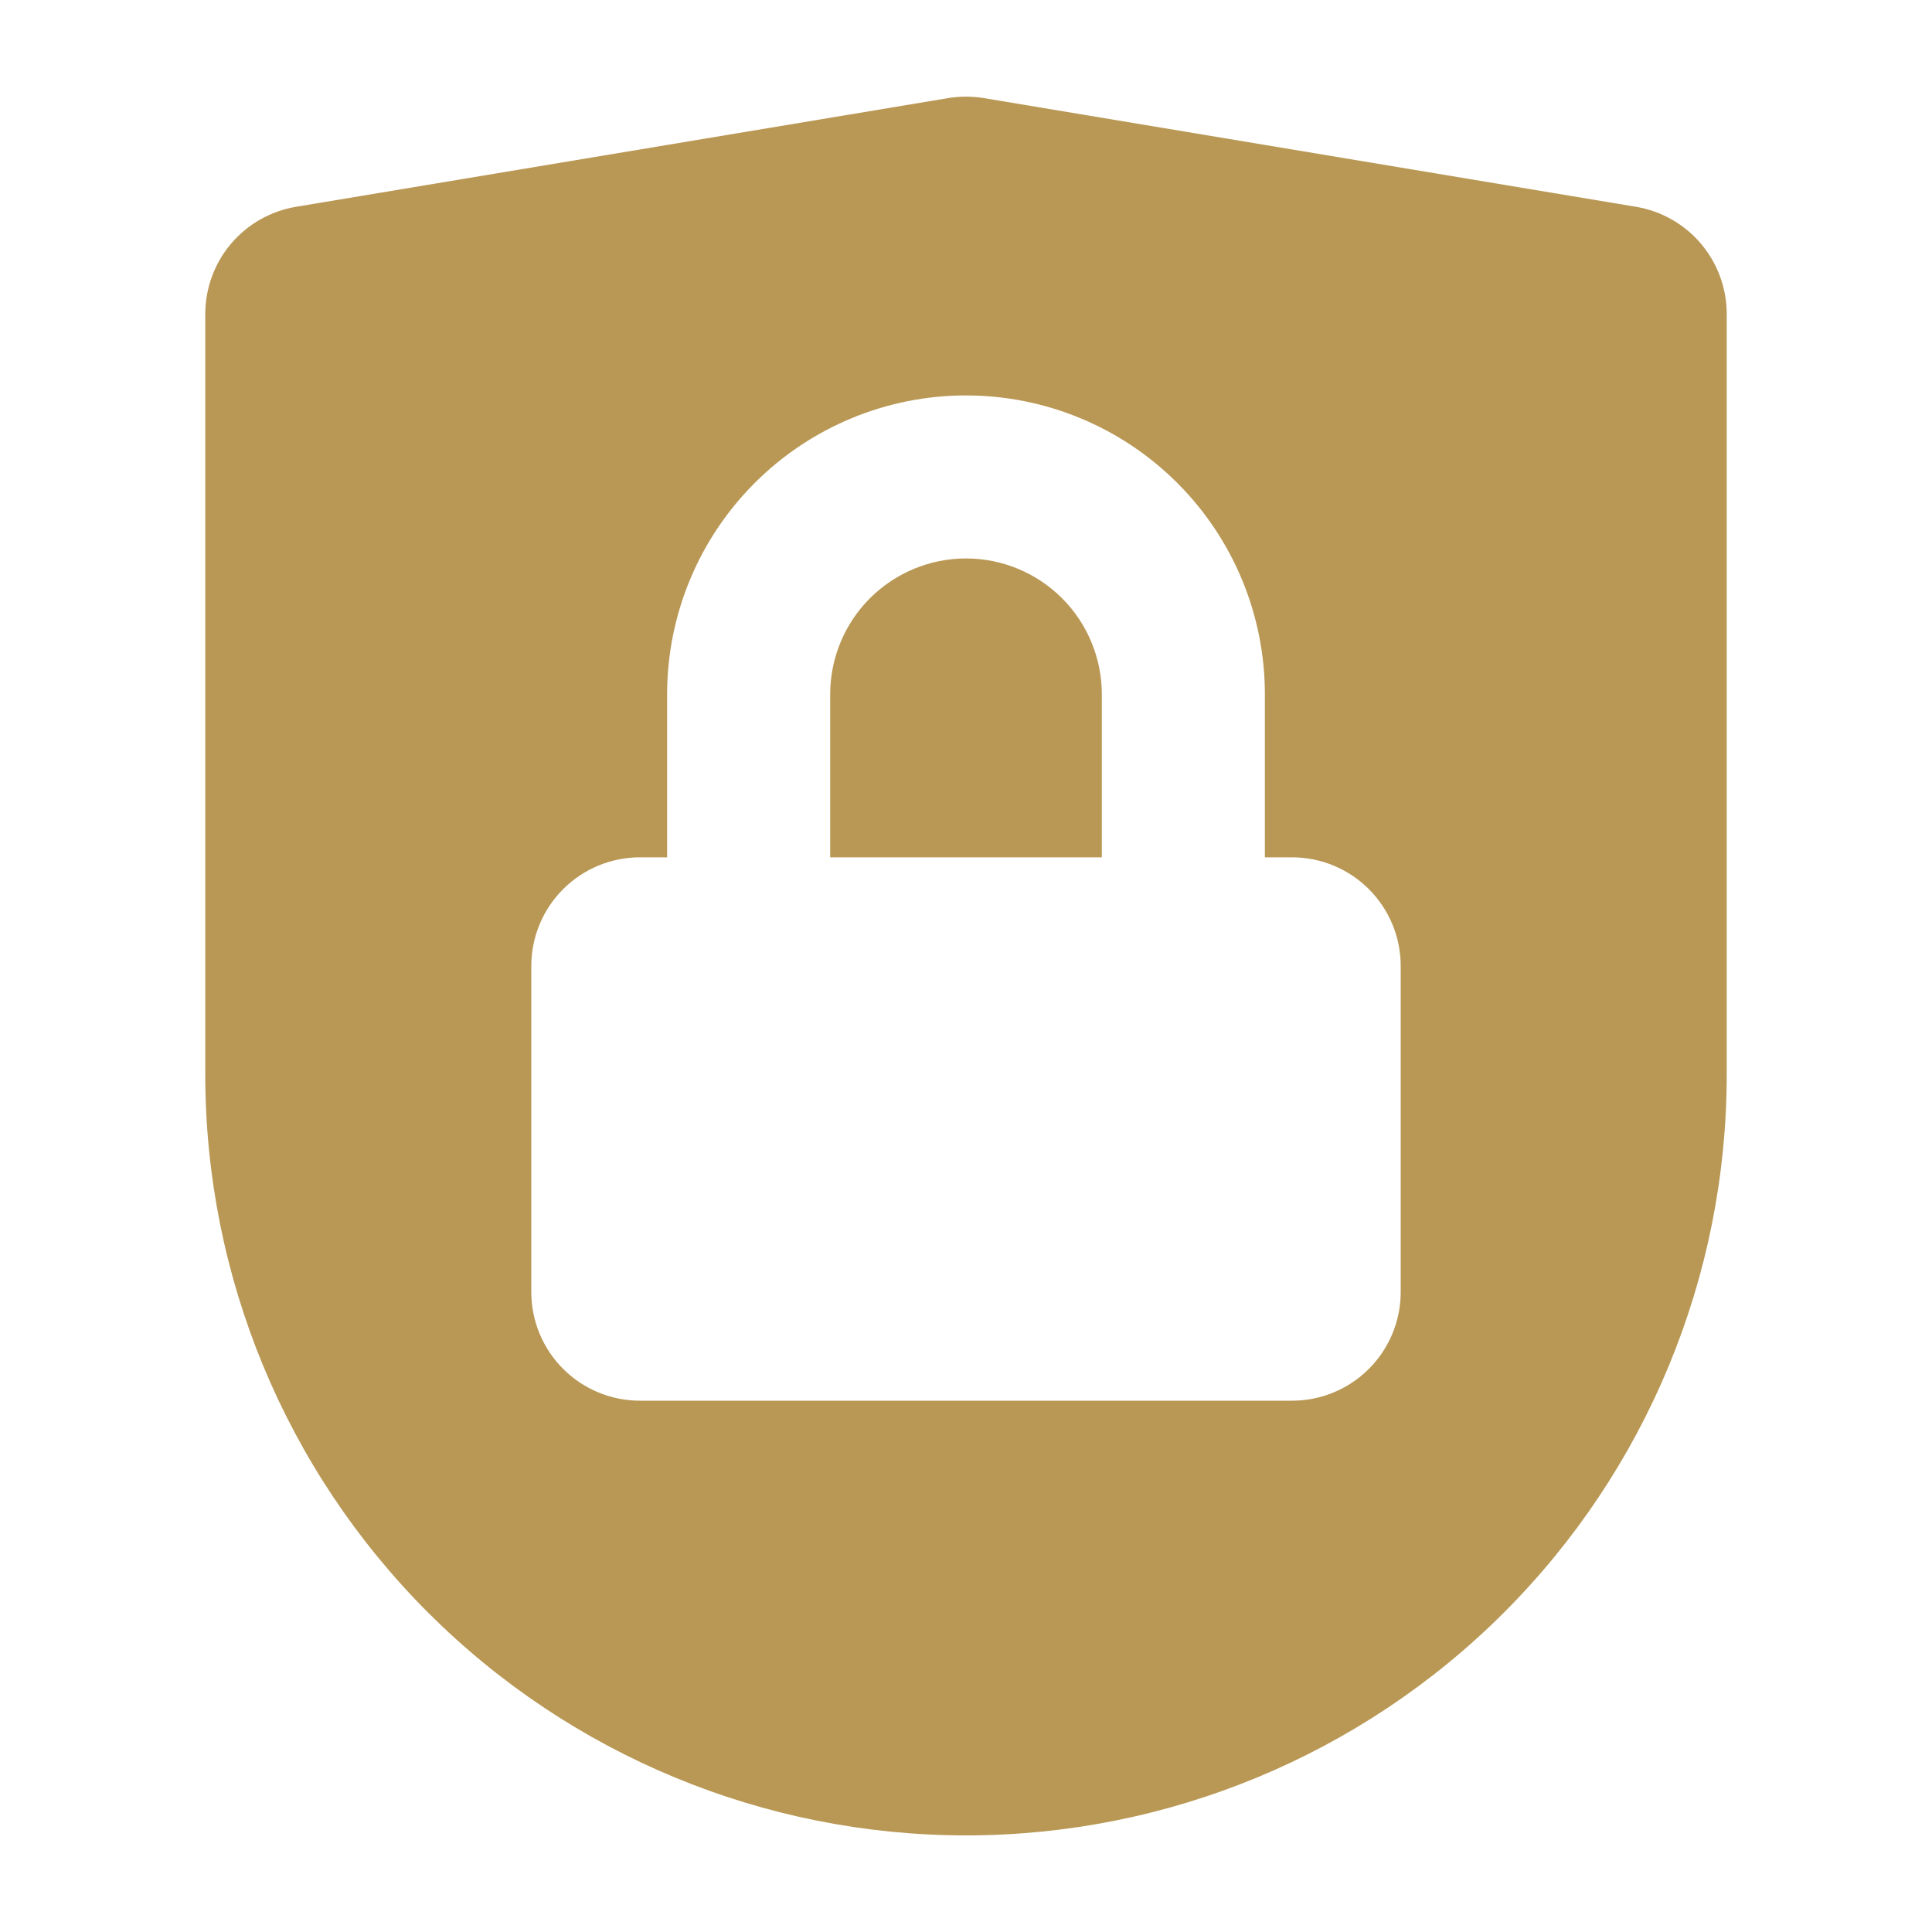 <svg width="40" height="40" viewBox="0 0 40 40" fill="none" xmlns="http://www.w3.org/2000/svg">
<g clip-path="url(#clip0_14722_19514)">
<path d="M22.812 14.375C22.812 13.629 22.516 12.914 21.989 12.386C21.461 11.859 20.746 11.562 20 11.562C19.254 11.562 18.539 11.859 18.011 12.386C17.484 12.914 17.188 13.629 17.188 14.375V17.75H22.812V14.375Z" fill="#B99855"/>
<path d="M33.871 4.281L20.371 2.031C20.125 1.991 19.875 1.991 19.629 2.031L6.129 4.281C5.604 4.369 5.127 4.64 4.783 5.046C4.439 5.453 4.25 5.968 4.25 6.5V22.25C4.25 26.427 5.909 30.433 8.863 33.387C11.817 36.34 15.823 38 20 38C24.177 38 28.183 36.34 31.137 33.387C34.091 30.433 35.75 26.427 35.75 22.25V6.5C35.75 5.968 35.561 5.453 35.217 5.046C34.873 4.64 34.396 4.369 33.871 4.281ZM29 26.75C29 27.347 28.763 27.919 28.341 28.341C27.919 28.763 27.347 29 26.75 29H13.25C12.653 29 12.081 28.763 11.659 28.341C11.237 27.919 11 27.347 11 26.75V20C11 19.403 11.237 18.831 11.659 18.409C12.081 17.987 12.653 17.75 13.25 17.75H13.812V14.375C13.812 12.734 14.464 11.16 15.625 10C16.785 8.839 18.359 8.187 20 8.187C21.641 8.187 23.215 8.839 24.375 10C25.536 11.16 26.188 12.734 26.188 14.375V17.75H26.75C27.347 17.75 27.919 17.987 28.341 18.409C28.763 18.831 29 19.403 29 20V26.75Z" fill="#B99855"/>
</g>
<defs>
<clipPath id="clip0_14722_19514">
<rect width="36" height="36" fill="white" transform="translate(2 2)"/>
</clipPath>
</defs>
</svg>
